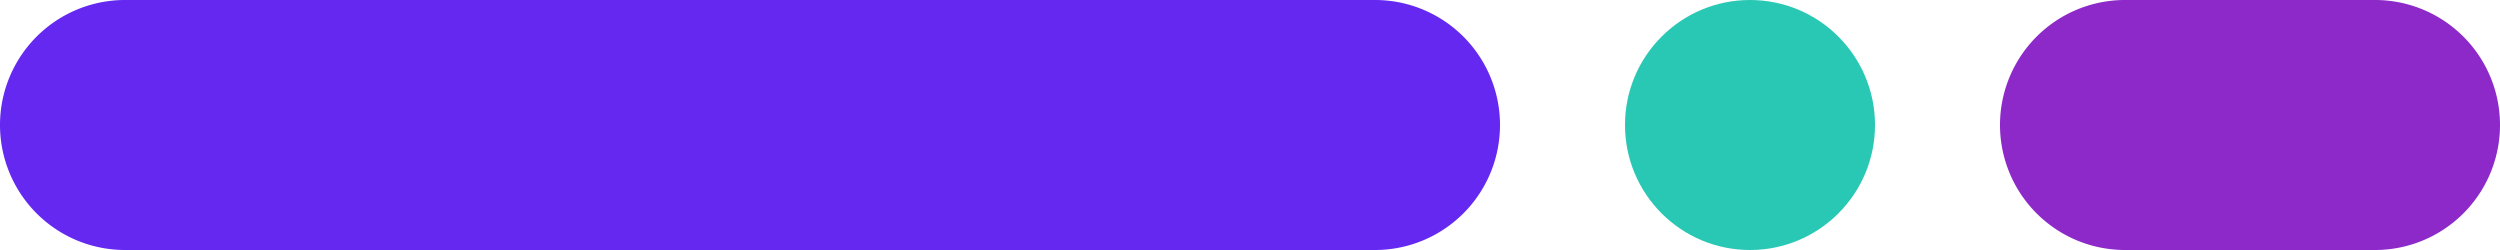 <svg id="Layer_1" data-name="Layer 1" xmlns="http://www.w3.org/2000/svg" width="80" height="8" viewBox="0 0 80 8">
  <title>line-4</title>
  <path d="M44,0H4A4,4,0,0,0,4,8H44a4,4,0,0,0,0-8Z" fill="#6428f0"/>
  <path d="M76,0H68a4,4,0,0,0,0,8h8a4,4,0,0,0,0-8Z" fill="#8c29c8"/>
  <circle cx="56" cy="4" r="4" fill="#28C8B4"/>
</svg>
